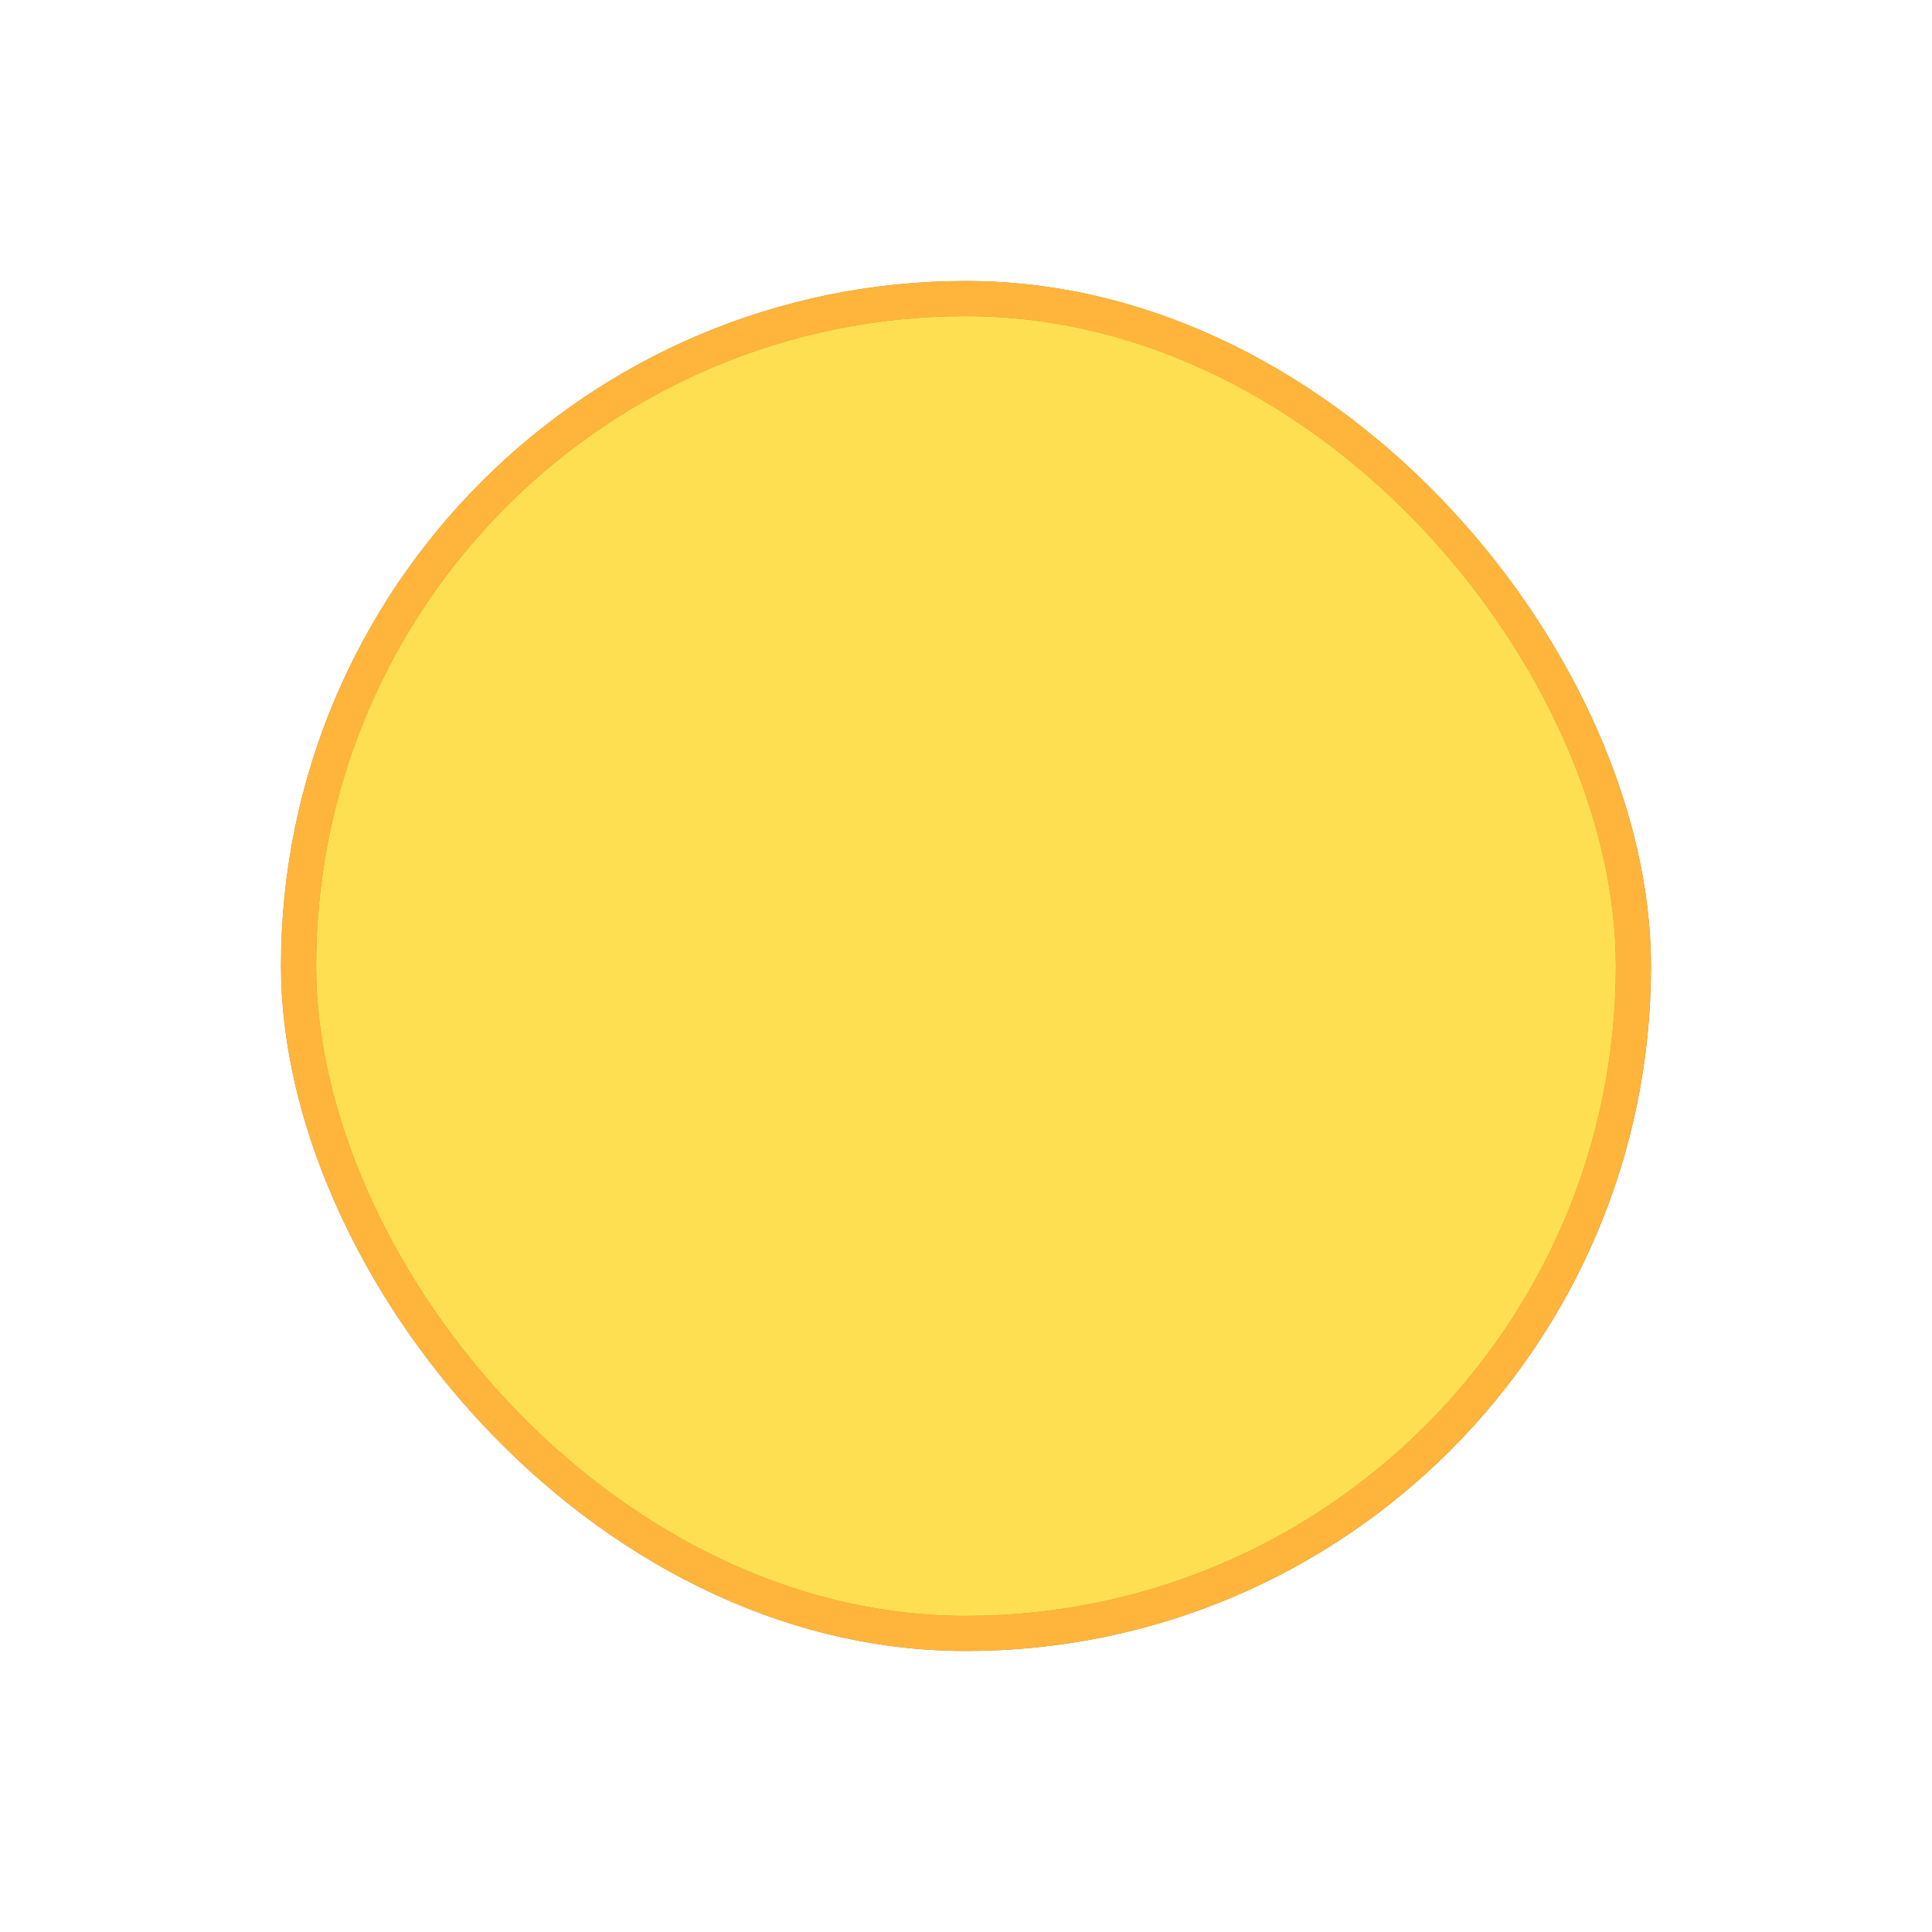 <svg width="55" height="55" viewBox="0 0 55 55" fill="none" xmlns="http://www.w3.org/2000/svg">
<g filter="url(#filter0_f_658_79)">
<rect x="8" y="8" width="39" height="39" rx="19.5" fill="#AD780D"/>
<rect x="8" y="8" width="39" height="39" rx="19.5" fill="#FFB43B"/>
</g>
<rect x="9" y="9" width="37" height="37" rx="18.5" fill="#AD780D"/>
<rect x="9" y="9" width="37" height="37" rx="18.5" fill="#FFDF52"/>
<defs>
<filter id="filter0_f_658_79" x="4" y="4" width="47" height="47" filterUnits="userSpaceOnUse" color-interpolation-filters="sRGB">
<feFlood flood-opacity="0" result="BackgroundImageFix"/>
<feBlend mode="normal" in="SourceGraphic" in2="BackgroundImageFix" result="shape"/>
<feGaussianBlur stdDeviation="2" result="effect1_foregroundBlur_658_79"/>
</filter>
</defs>
</svg>
